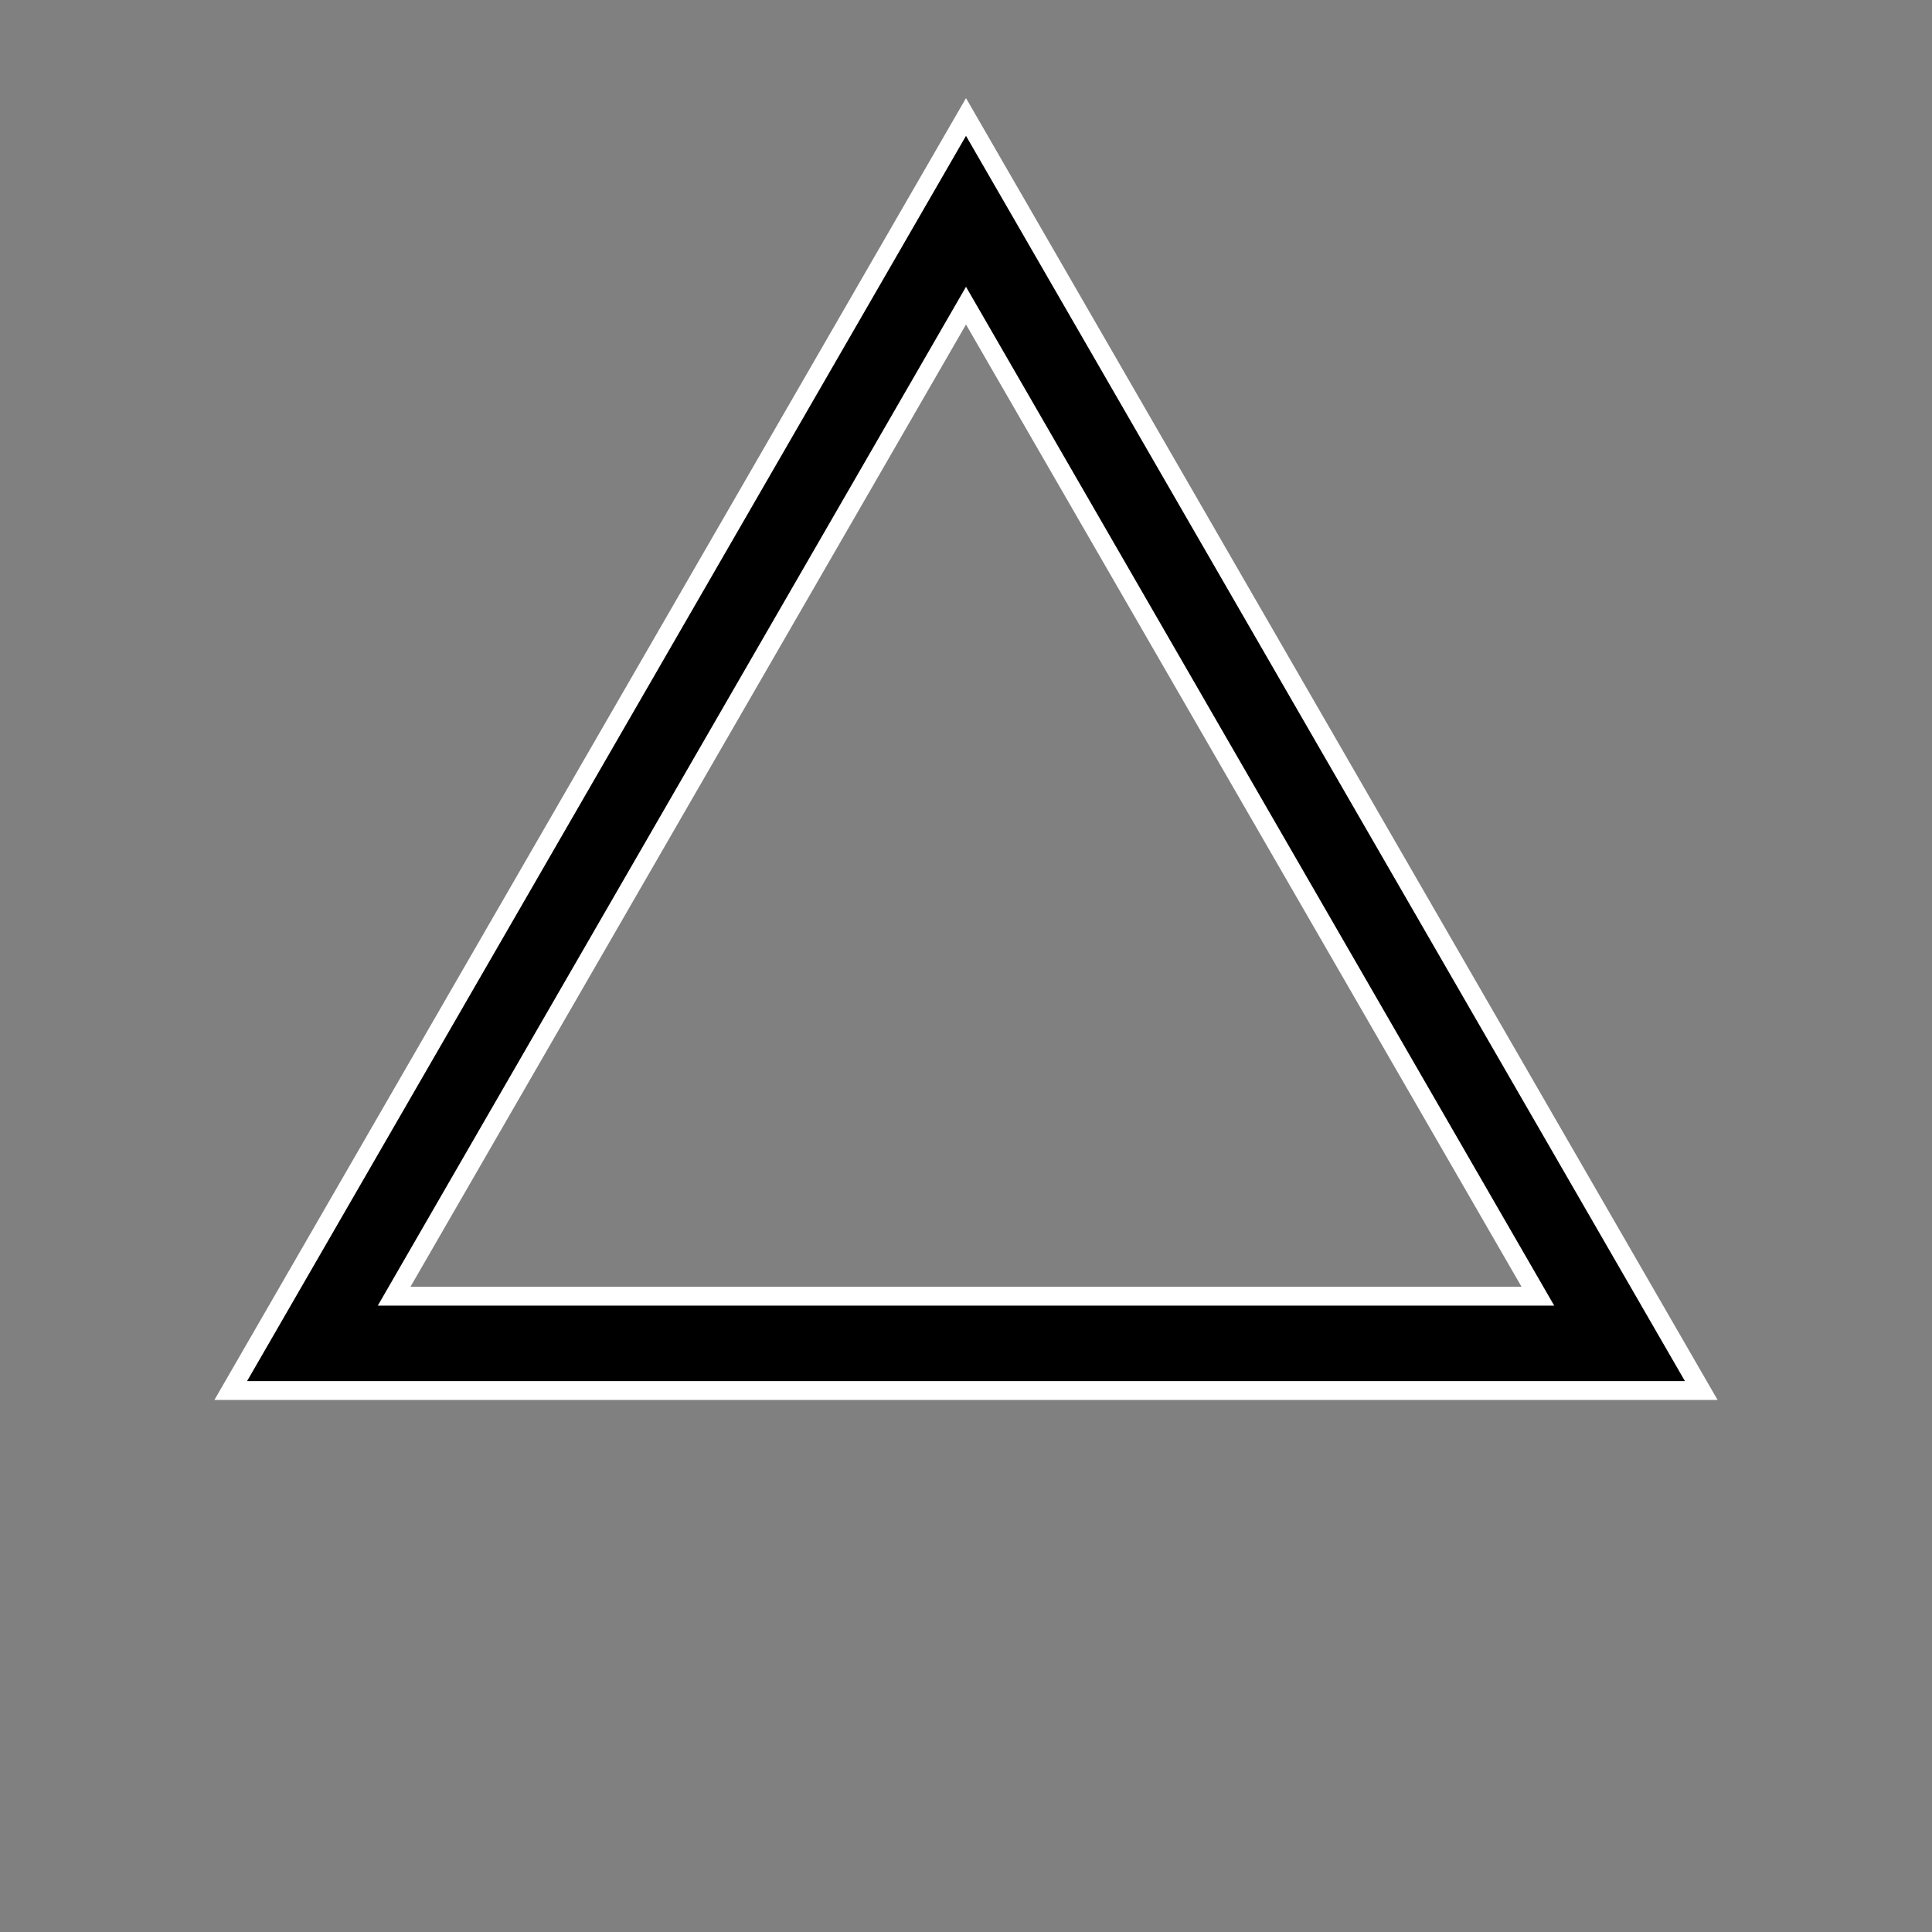 <?xml version="1.0" encoding="UTF-8"?>
<svg width="256" height="256" xmlns="http://www.w3.org/2000/svg">
  <rect width="100%" height="100%" fill="#808080" stroke="none"/>
  <!-- {3} regular triangle
    θ    , cos(θ) , sin(θ) 
     30° ,  0.866 ,  0.5   
    150° , -0.866 ,  0.5   
    270° ,  0     , -1     
  -->
  <g transform="translate(128 128) scale(0.1 0.1)">
    <polygon fill="none" stroke="white" stroke-width="150" points="866,500 -866,500 0,-1000"/>
    <polygon fill="none" stroke="black" stroke-width="100" points="866,500 -866,500 0,-1000"/>
  </g>
  <!-- mask
  <rect x="0" y="0" width="100%" height="100%" fill="black"/>
  <g transform="translate(128 128) scale(0.1 0.1)">
    <polygon fill="none" stroke="white" stroke-width="100" points="866,500 -866,500 0,-1000"/>
  </g> -->
</svg>
